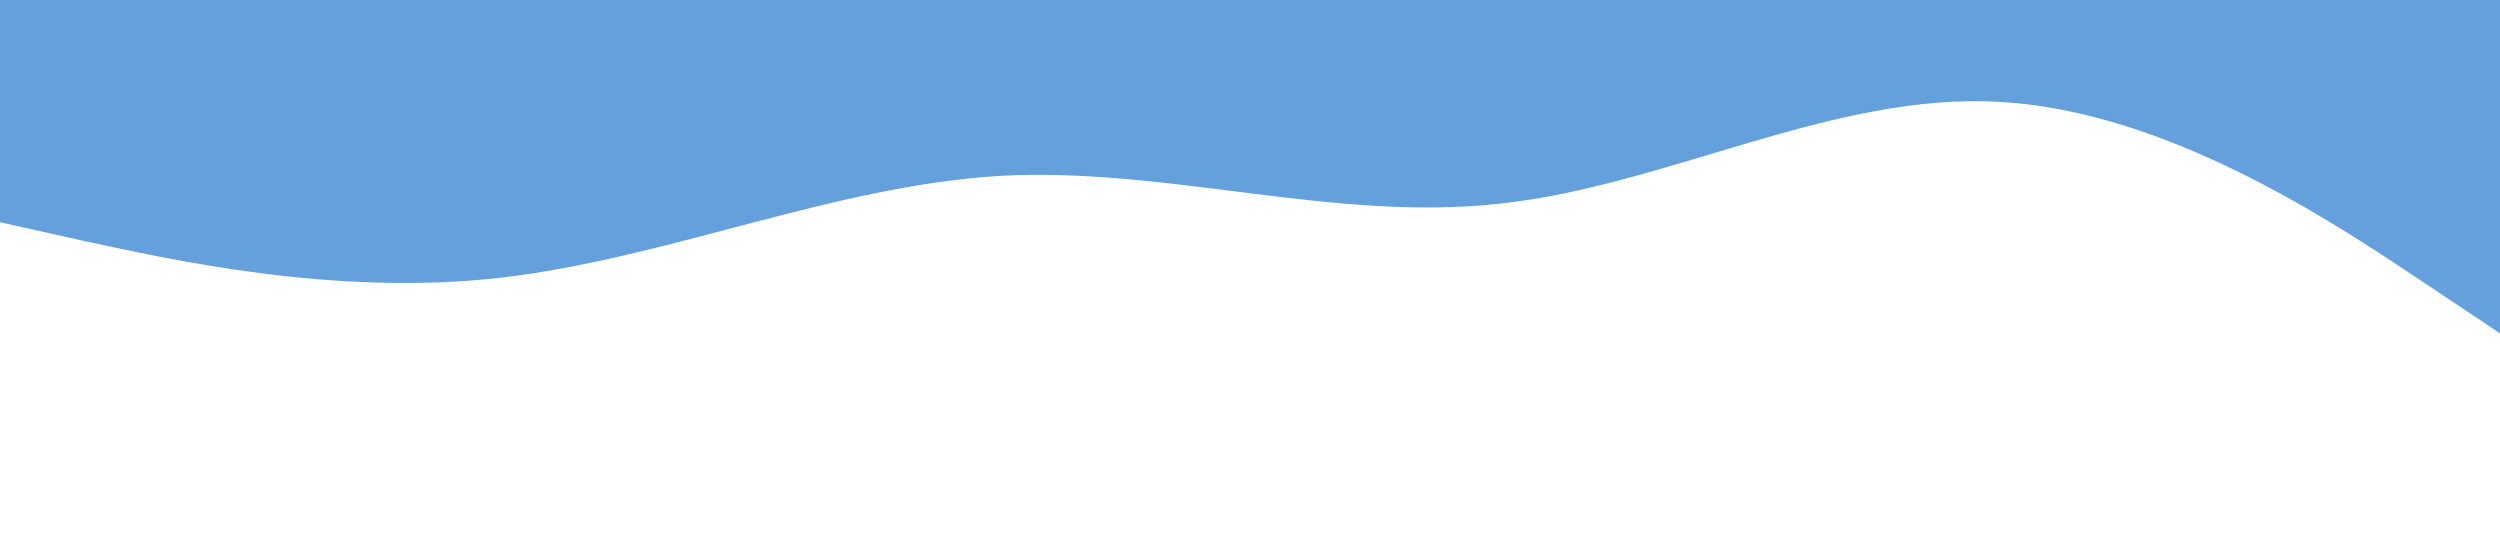 <?xml version="1.0" standalone="no"?><svg xmlns="http://www.w3.org/2000/svg" viewBox="0 0 1440 320"><path fill=" #63a0dc" fill-opacity="1" d="M0,128L48,138.7C96,149,192,171,288,160C384,149,480,107,576,101.3C672,96,768,128,864,117.3C960,107,1056,53,1152,58.7C1248,64,1344,128,1392,160L1440,192L1440,0L1392,0C1344,0,1248,0,1152,0C1056,0,960,0,864,0C768,0,672,0,576,0C480,0,384,0,288,0C192,0,96,0,48,0L0,0Z"></path></svg>